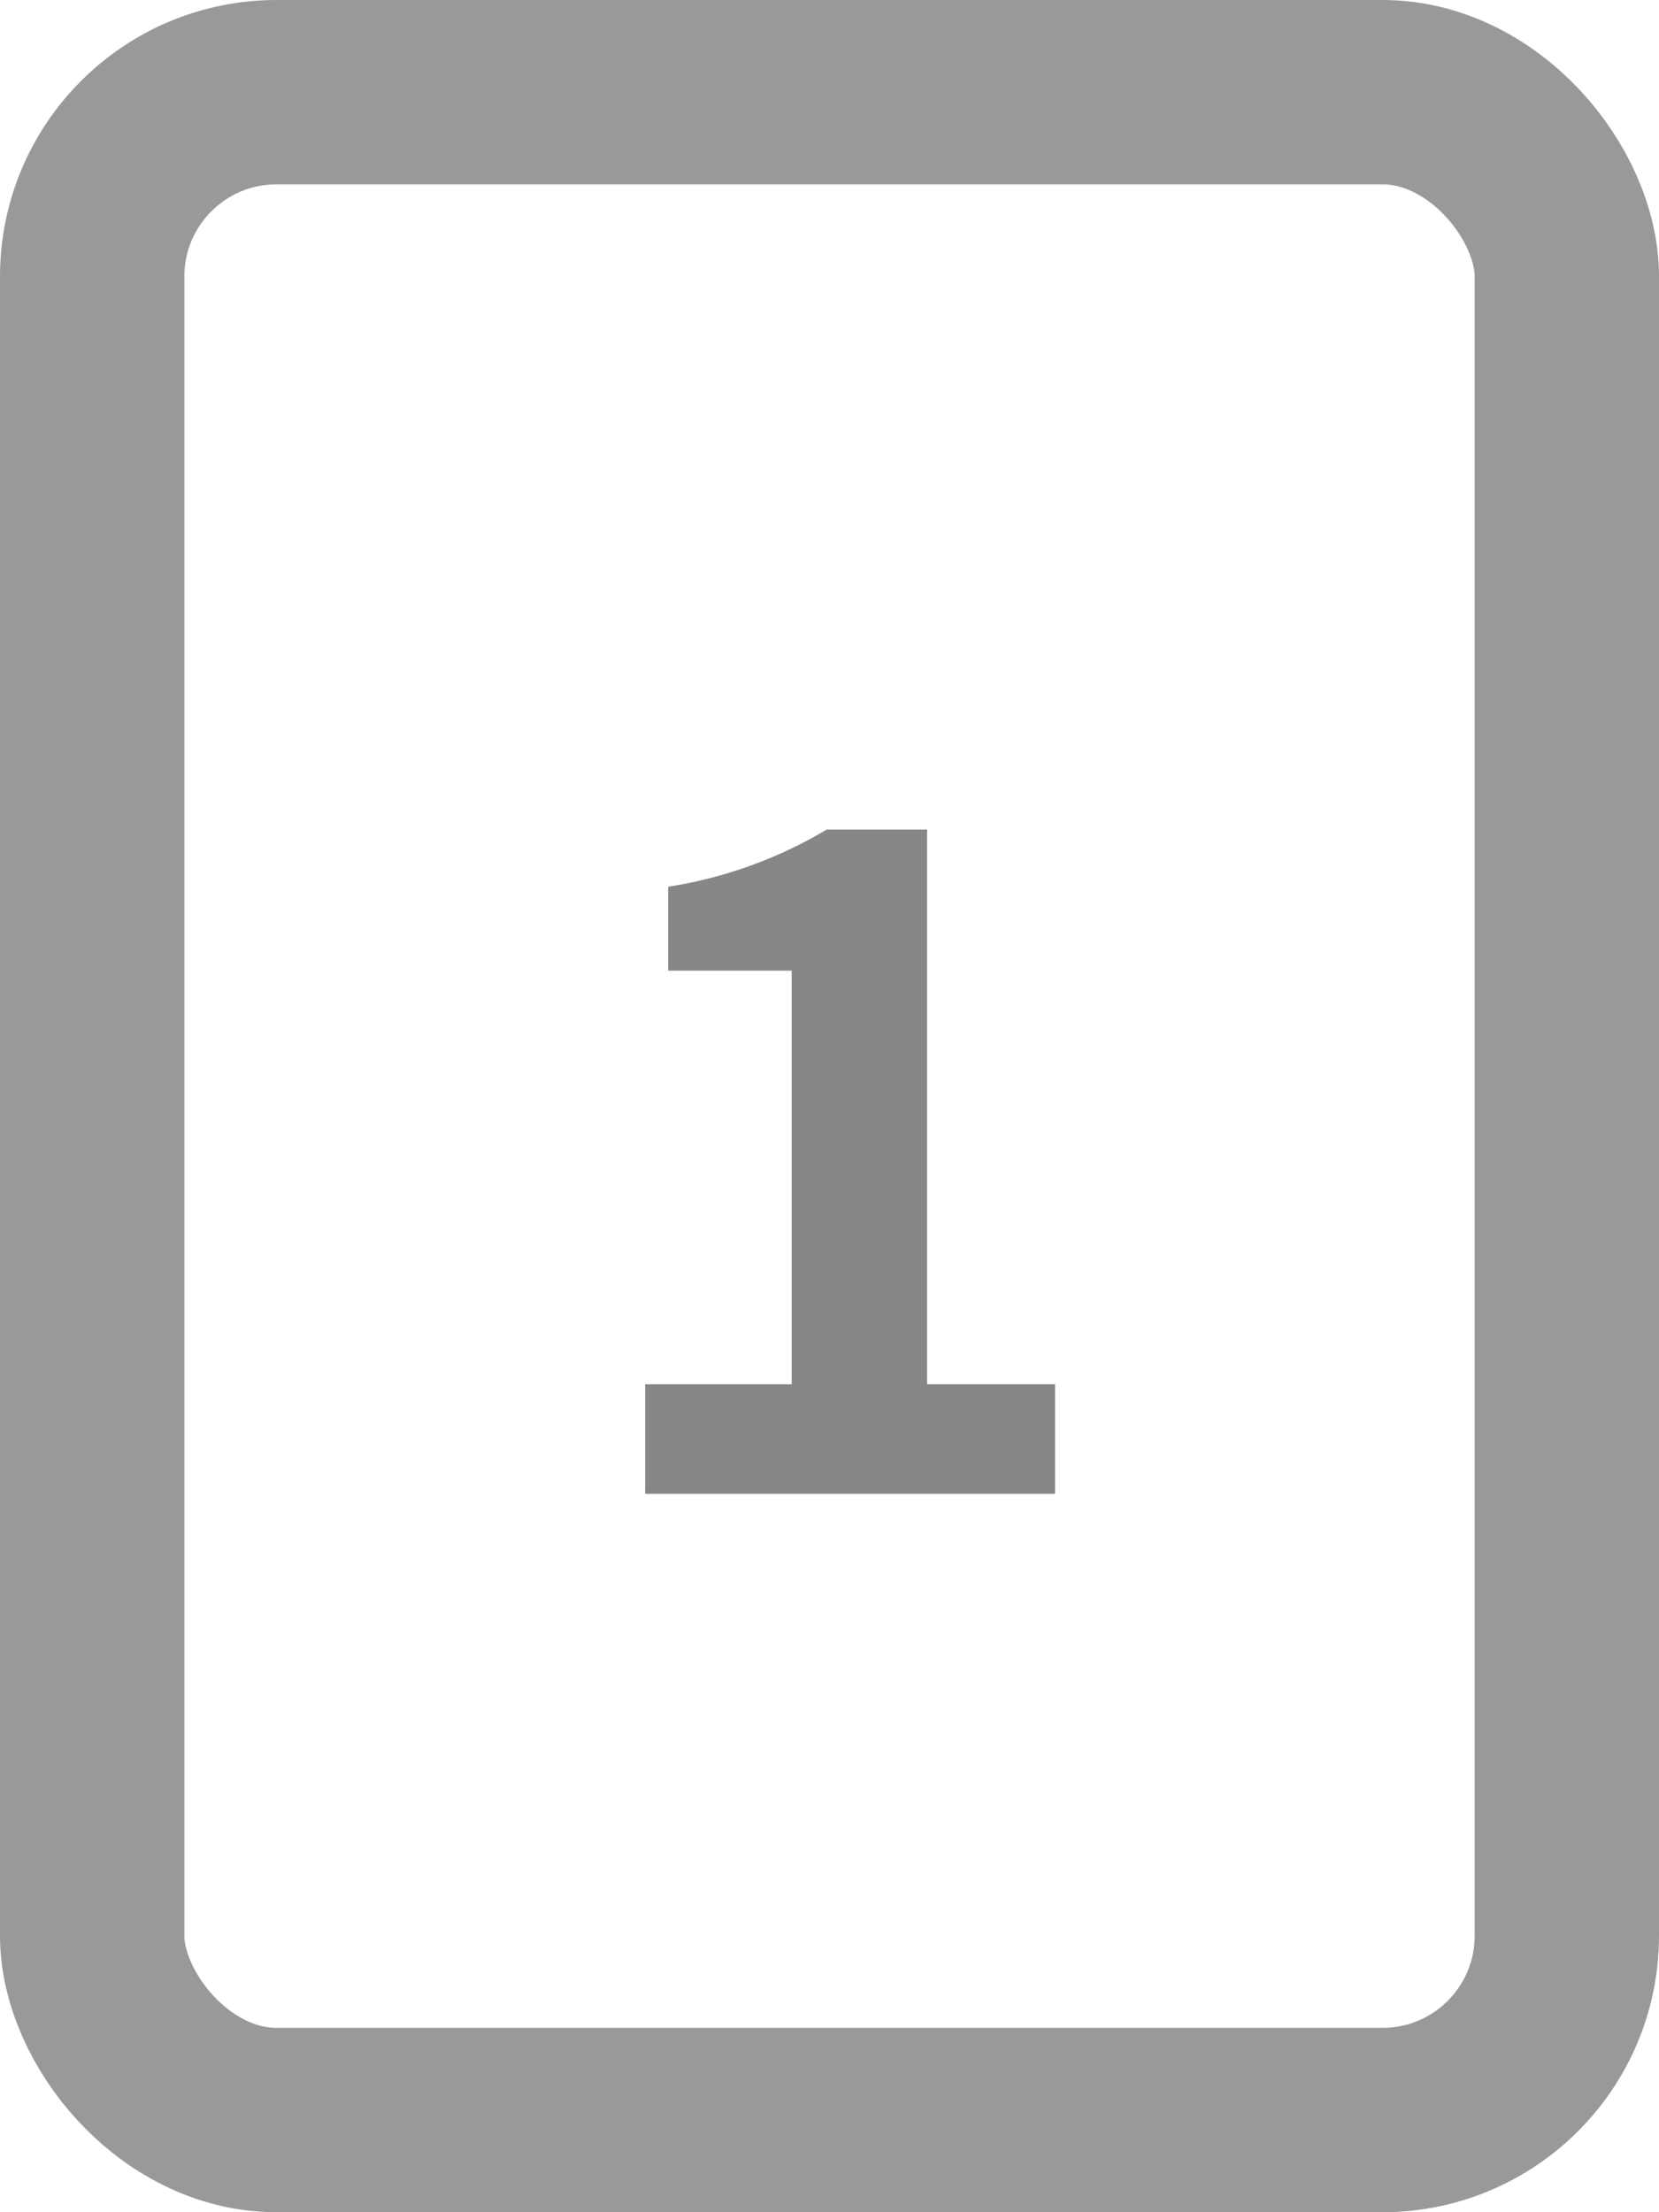 <svg id="ic_1sec" xmlns="http://www.w3.org/2000/svg" width="18" height="24">
    <defs>
        <style>
            .cls-1{isolation:isolate}
        </style>
    </defs>
    <g id="_1" data-name="1" class="cls-1" transform="translate(-290.71 -347.676)">
        <g id="사각형_38" data-name="사각형 38" transform="translate(290.71 347.676)" style="stroke:#999;stroke-width:2px;fill:none">
            <rect width="18" height="24" rx="3" style="stroke:none"/>
            <rect x="1" y="1" width="16" height="22" rx="2" style="fill:none"/>
        </g>
        <g id="그룹_11006" data-name="그룹 11006" class="cls-1">
            <path id="패스_35254" data-name="패스 35254" d="M297.71 362.693h1.59v-4.487h-1.34v-.91a4.8 4.8 0 0 0 1.719-.62h1.09v6.017h1.388v1.189h-4.447z" style="fill:#878787"/>
        </g>
    </g>
</svg>

